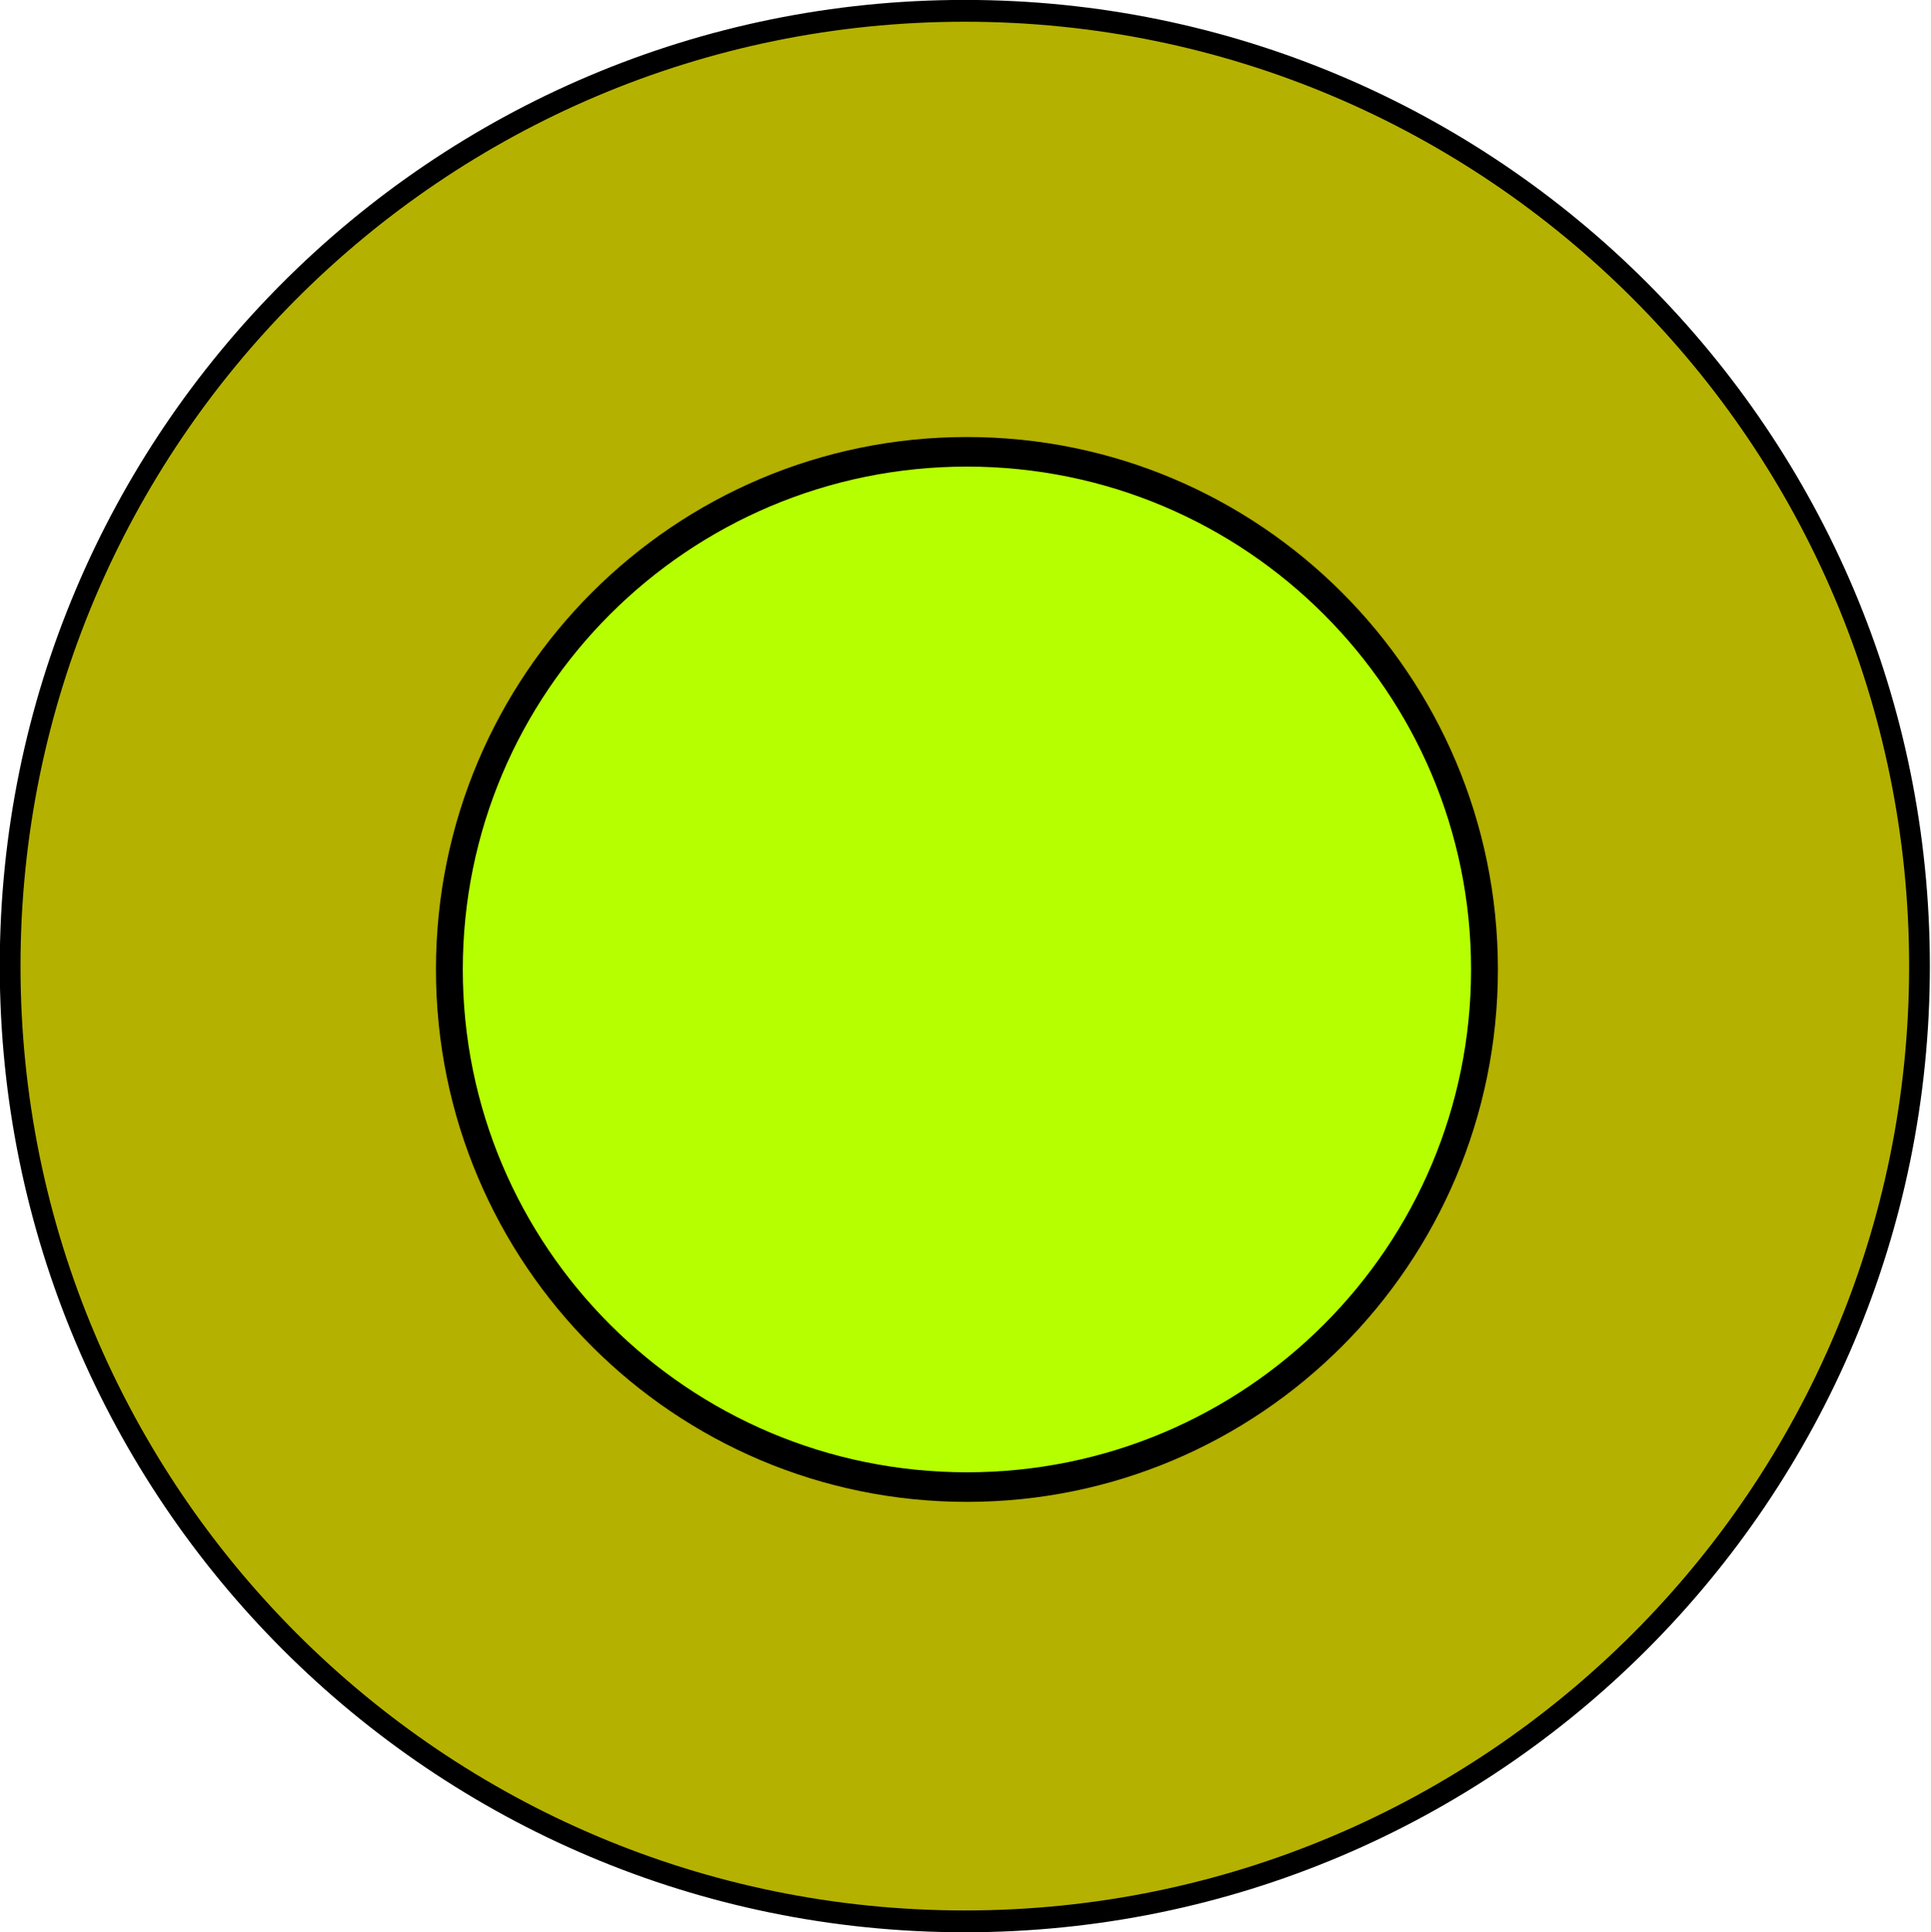 <?xml version="1.0" encoding="UTF-8" standalone="no"?>
<!-- Created with Inkscape (http://www.inkscape.org/) -->

<svg
   xmlns:dc="http://purl.org/dc/elements/1.1/"
   xmlns:cc="http://creativecommons.org/ns#"
   xmlns:rdf="http://www.w3.org/1999/02/22-rdf-syntax-ns#"
   xmlns:svg="http://www.w3.org/2000/svg"
   xmlns="http://www.w3.org/2000/svg"
   xmlns:sodipodi="http://sodipodi.sourceforge.net/DTD/sodipodi-0.dtd"
   xmlns:inkscape="http://www.inkscape.org/namespaces/inkscape"
   width="453.884"
   height="454.145"
   id="svg2"
   version="1.1"
   inkscape:version="0.48.5 r10040"
   sodipodi:docname="light-selected.svg">
  <defs
     id="defs4" />
  <sodipodi:namedview
     id="base"
     pagecolor="#ffffff"
     bordercolor="#666666"
     borderopacity="1.0"
     inkscape:pageopacity="0.0"
     inkscape:pageshadow="2"
     inkscape:zoom="0.35"
     inkscape:cx="-265.4174"
     inkscape:cy="51.156671"
     inkscape:document-units="px"
     inkscape:current-layer="layer1"
     showgrid="false"
     showguides="false"
     inkscape:window-width="1265"
     inkscape:window-height="863"
     inkscape:window-x="126"
     inkscape:window-y="38"
     inkscape:window-maximized="0"
     fit-margin-top="0"
     fit-margin-left="0"
     fit-margin-right="0"
     fit-margin-bottom="0">
    <inkscape:grid
       type="xygrid"
       id="grid3759"
       empspacing="5"
       visible="true"
       enabled="true"
       snapvisiblegridlinesonly="true"
       originx="-134.703px"
       originy="-468.843px" />
  </sodipodi:namedview>
  <g
     inkscape:label="Layer 1"
     inkscape:groupmode="layer"
     id="layer1"
     transform="translate(-134.703,-129.374)">
    <path
       sodipodi:type="arc"
       style="fill:#b5b100;fill-opacity:1;fill-rule:evenodd;stroke:#000000;stroke-width:5.121;stroke-linecap:butt;stroke-linejoin:miter;stroke-miterlimit:4;stroke-opacity:1;stroke-dasharray:none"
       id="path2987"
       sodipodi:cx="332.85715"
       sodipodi:cy="462.36218"
       sodipodi:rx="235.71428"
       sodipodi:ry="224.28572"
       d="m 568.571,462.362 c 0,123.87 -105.533,224.286 -235.714,224.286 -130.181,0 -235.714,-100.416 -235.714,-224.286 0,-123.87 105.533,-224.286 235.714,-224.286 130.181,0 235.714,100.416 235.714,224.286 z"
       transform="matrix(0.952,0,0,1.001,44.605,-106.395)" />
    <path
       sodipodi:type="arc"
       style="fill:#b5ff00;fill-opacity:1;stroke:#000000;stroke-width:4;stroke-miterlimit:4;stroke-opacity:1;stroke-dasharray:none"
       id="path3757"
       sodipodi:cx="374.28571"
       sodipodi:cy="356.64789"
       sodipodi:rx="77.14286"
       sodipodi:ry="70"
       d="m 451.429,356.648 c 0,38.66 -34.538,70 -77.143,70 -42.605,0 -77.143,-31.34 -77.143,-70 0,-38.66 34.538,-70 77.143,-70 42.605,0 77.143,31.34 77.143,70 z"
       transform="matrix(1.577,0,0,1.738,-228.267,-262.637)" />
  </g>
</svg>
